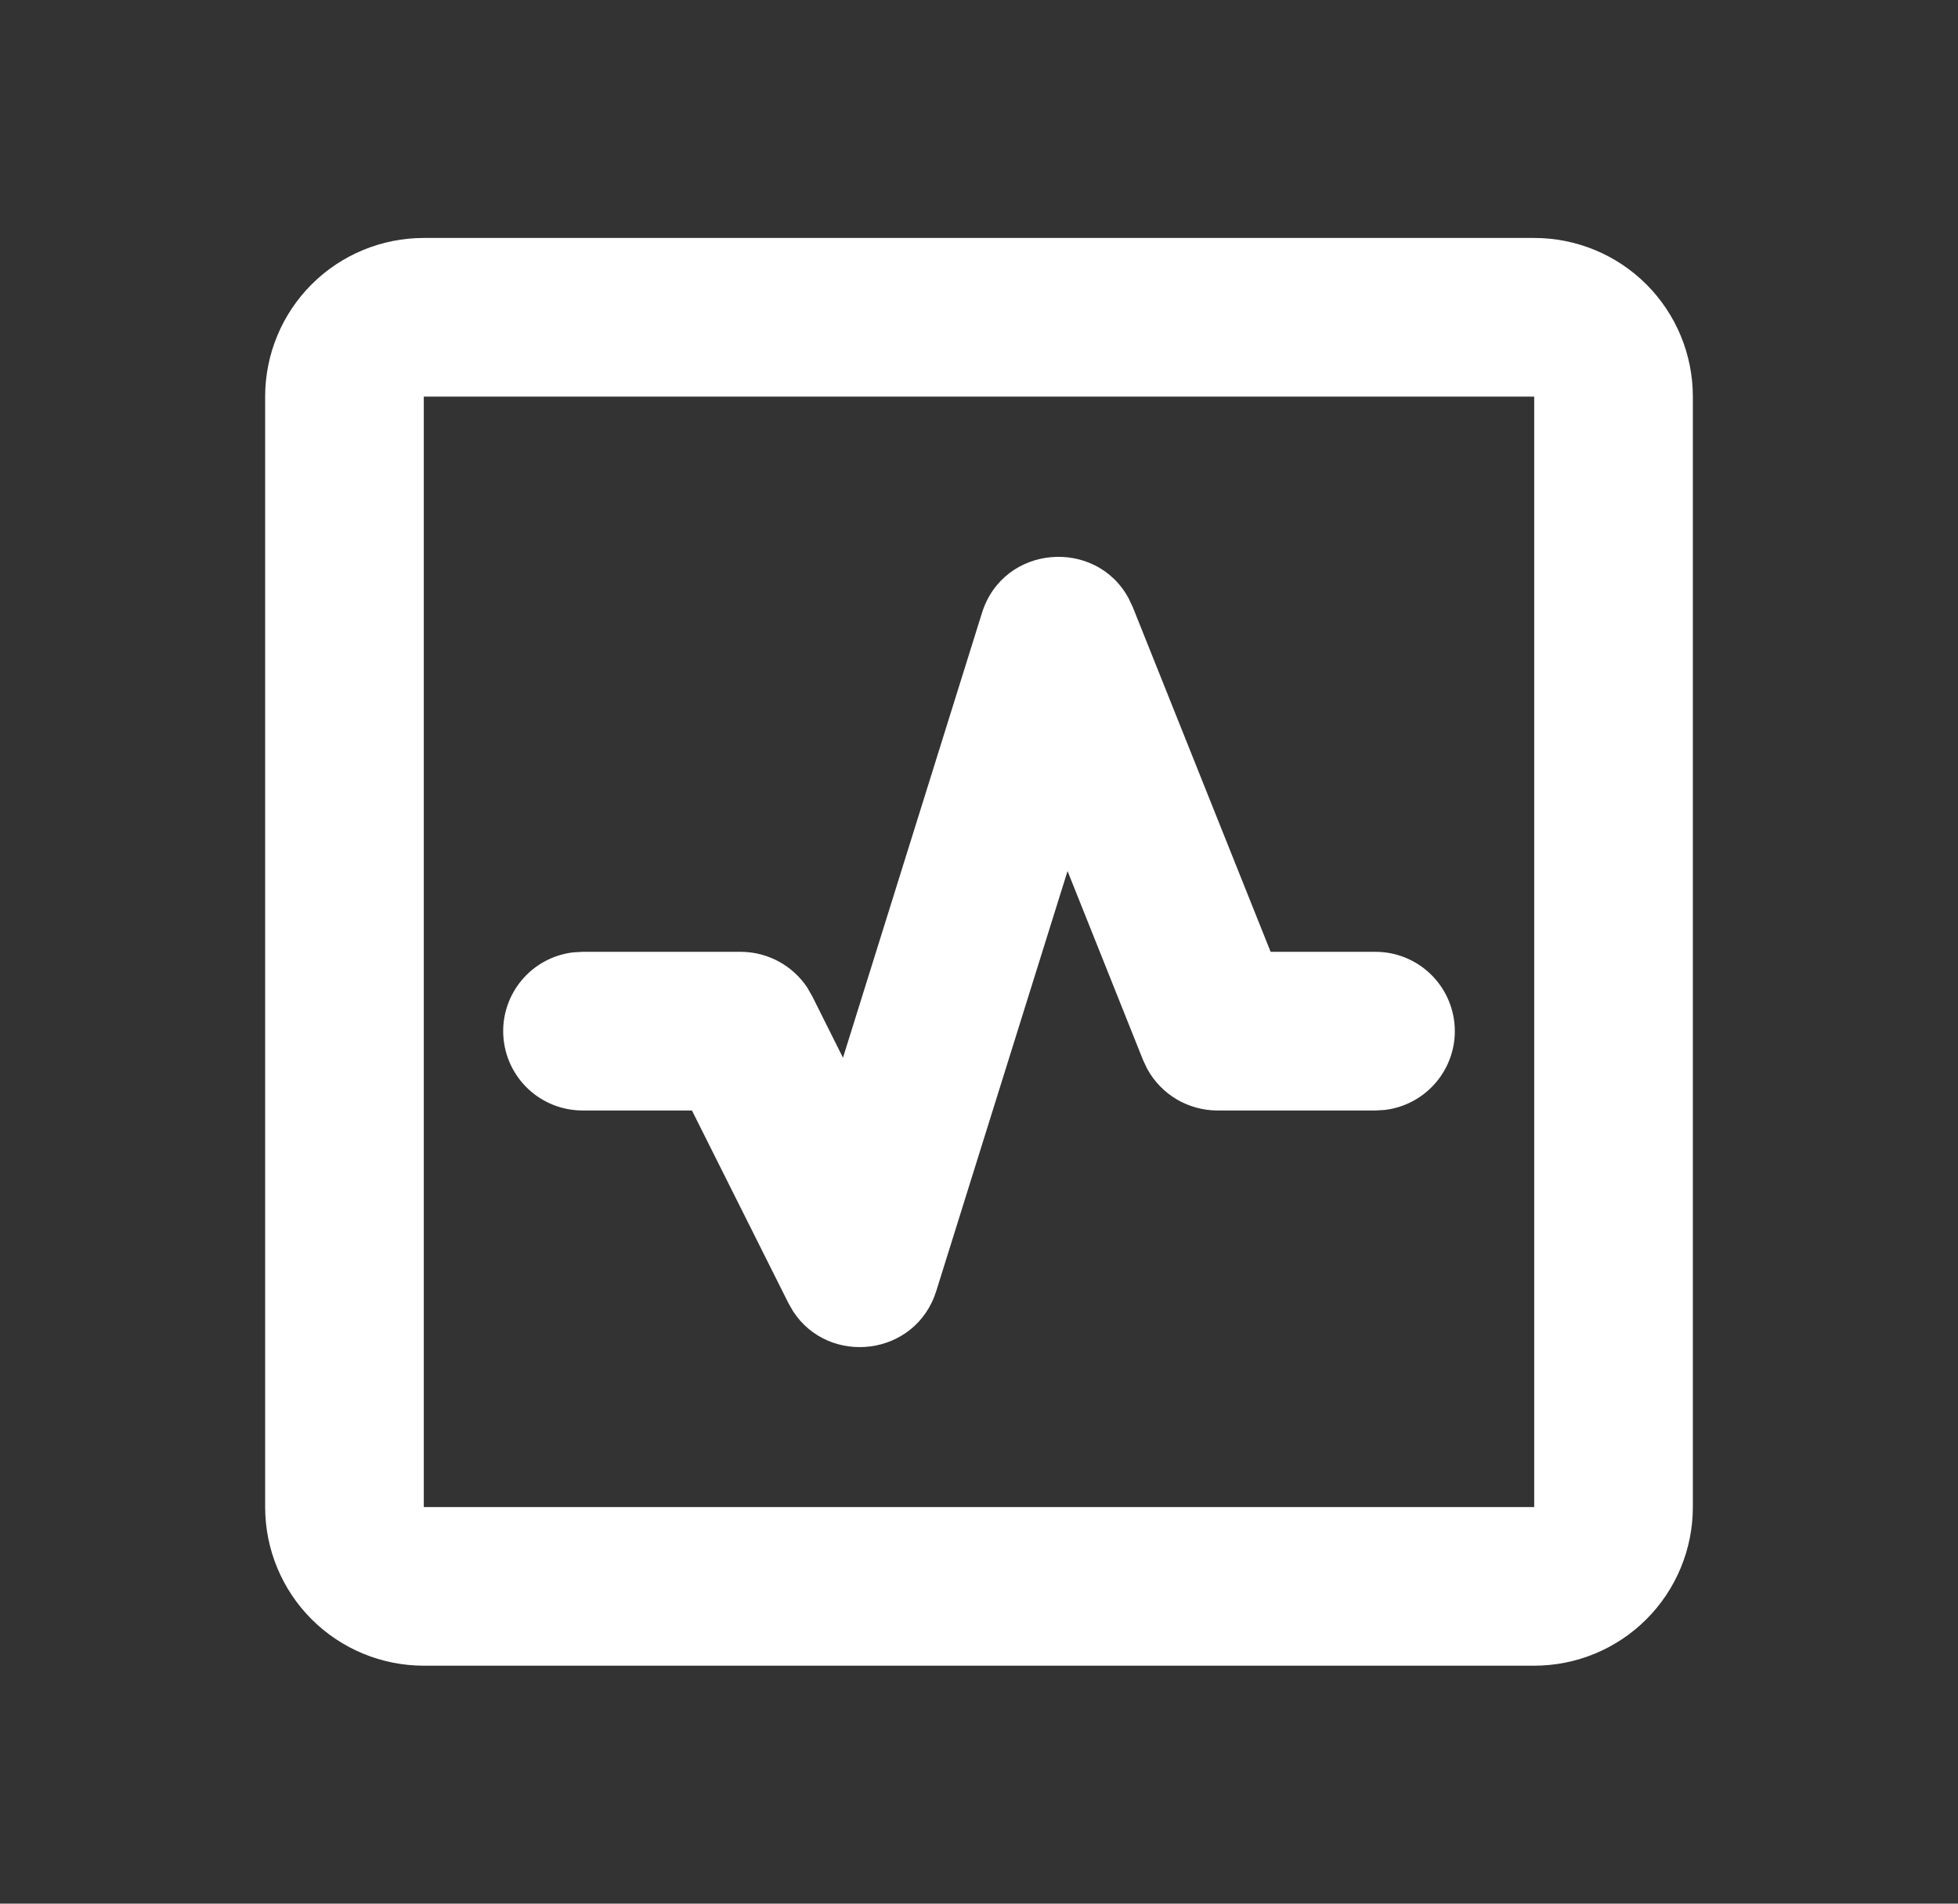 <svg width="36" height="35" viewBox="0 0 36 35" fill="none" xmlns="http://www.w3.org/2000/svg">
<rect x="0" y="0" width="36" height="35" fill="#333333" stroke="none"/>
<path d="M28.208 4.375C28.982 4.375 29.724 4.682 30.271 5.229C30.818 5.776 31.125 6.518 31.125 7.292V27.708C31.125 28.482 30.818 29.224 30.271 29.771C29.724 30.318 28.982 30.625 28.208 30.625H7.792C7.018 30.625 6.276 30.318 5.729 29.771C5.182 29.224 4.875 28.482 4.875 27.708V7.292C4.875 6.518 5.182 5.776 5.729 5.229C6.276 4.682 7.018 4.375 7.792 4.375H28.208ZM28.208 7.292H7.792V27.708H28.208V7.292ZM18.054 11.271C18.449 10.006 20.154 9.886 20.752 11.003L20.828 11.164L23.362 17.5H25.292C25.663 17.5 26.021 17.643 26.291 17.898C26.561 18.153 26.724 18.502 26.746 18.873C26.768 19.244 26.647 19.609 26.408 19.894C26.17 20.179 25.831 20.363 25.462 20.407L25.292 20.417H22.385C22.121 20.417 21.862 20.346 21.634 20.212C21.407 20.077 21.22 19.884 21.093 19.652L21.017 19.492L19.628 16.015L17.215 23.734C16.838 24.942 15.239 25.124 14.58 24.106L14.493 23.953L12.722 20.417H10.708C10.337 20.416 9.979 20.274 9.709 20.019C9.439 19.764 9.276 19.415 9.254 19.044C9.232 18.673 9.353 18.307 9.592 18.022C9.83 17.737 10.169 17.554 10.538 17.51L10.708 17.5H13.616C14.112 17.5 14.57 17.748 14.841 18.155L14.933 18.315L15.499 19.447L18.054 11.271Z" fill="white"/>
</svg>
